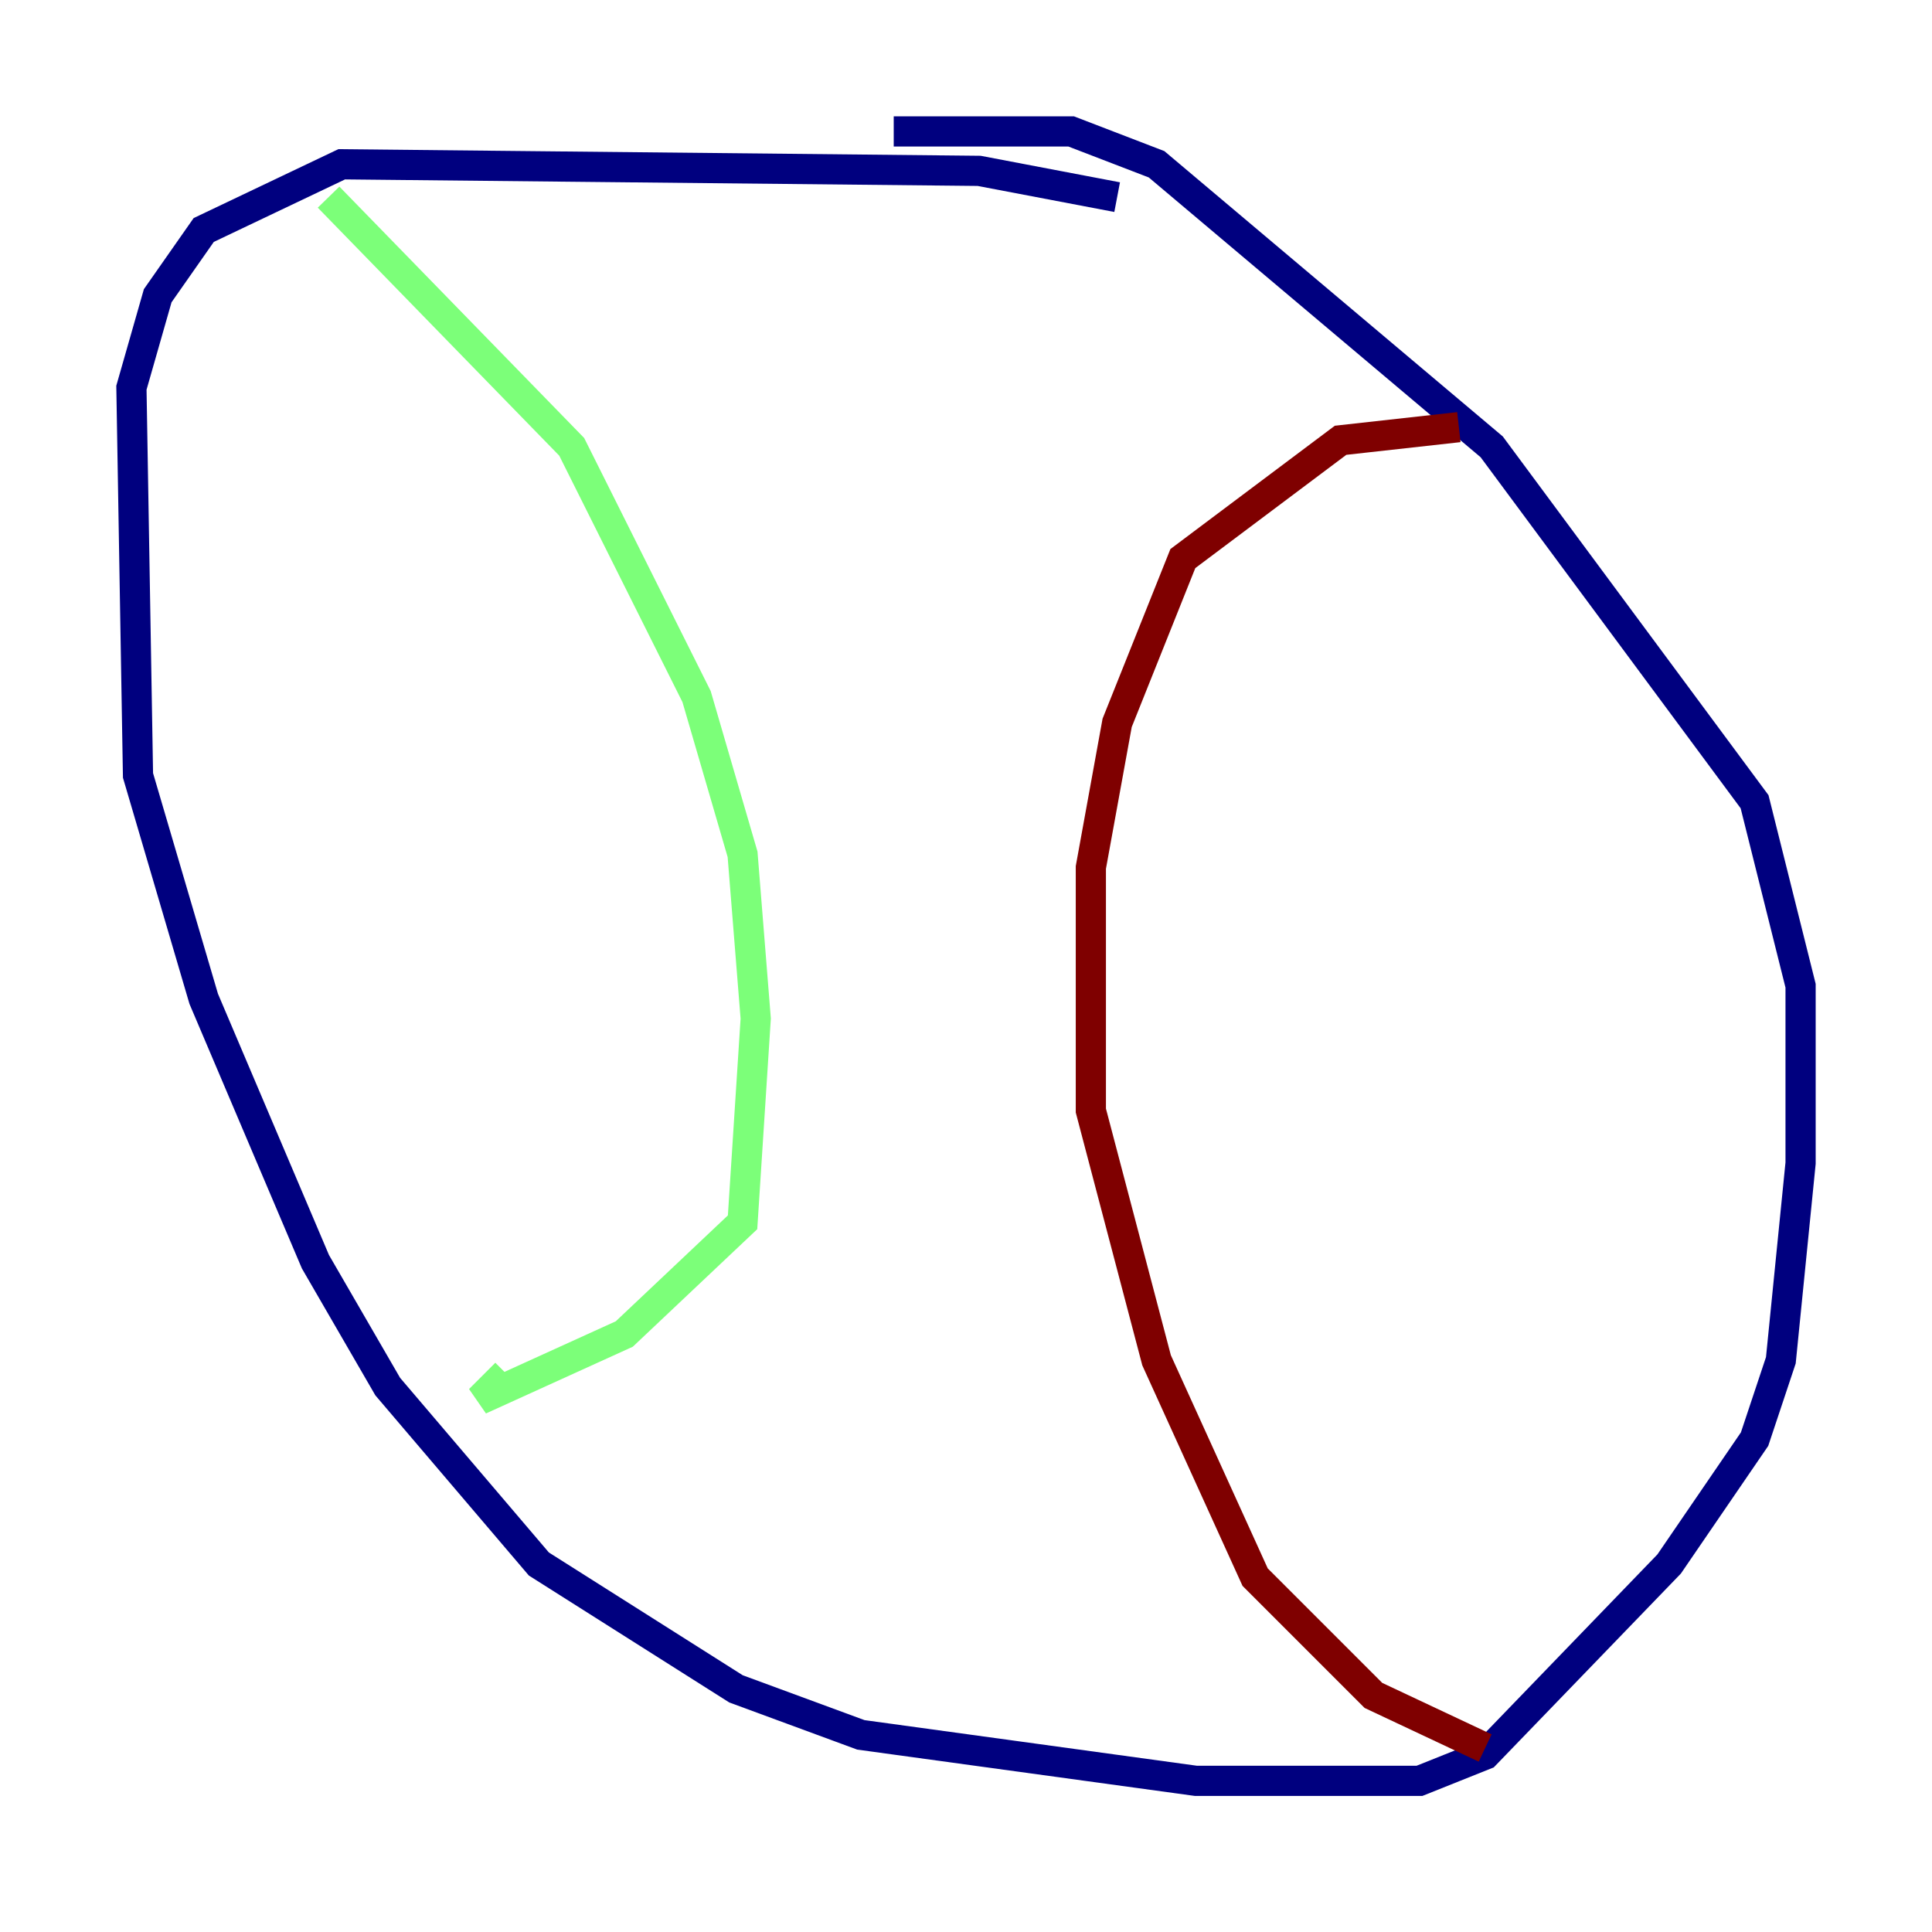 <?xml version="1.0" encoding="utf-8" ?>
<svg baseProfile="tiny" height="128" version="1.2" viewBox="0,0,128,128" width="128" xmlns="http://www.w3.org/2000/svg" xmlns:ev="http://www.w3.org/2001/xml-events" xmlns:xlink="http://www.w3.org/1999/xlink"><defs /><polyline fill="none" points="74.014,13.061 64.871,11.32 22.64,10.884 13.497,15.238 10.449,19.592 8.707,25.687 9.143,51.374 13.497,66.177 20.898,83.592 25.687,91.864 35.701,103.619 48.762,111.891 57.034,114.939 79.238,117.986 94.041,117.986 98.395,116.245 110.585,103.619 116.245,95.347 117.986,90.122 119.293,77.061 119.293,65.306 116.245,53.116 98.83,29.605 76.626,10.884 70.966,8.707 59.211,8.707" stroke="#00007f" stroke-width="2" /><polyline fill="none" points="21.769,13.061 37.878,29.605 46.15,46.15 49.197,56.599 50.068,67.483 49.197,80.98 41.361,88.381 31.782,92.735 33.524,90.993" stroke="#7cff79" stroke-width="2" /><polyline fill="none" points="96.653,28.299 88.816,29.17 78.367,37.007 74.014,47.891 72.272,57.469 72.272,73.578 76.626,90.122 83.156,104.49 90.993,112.326 98.395,115.809" stroke="#7f0000" stroke-width="2" /></svg>